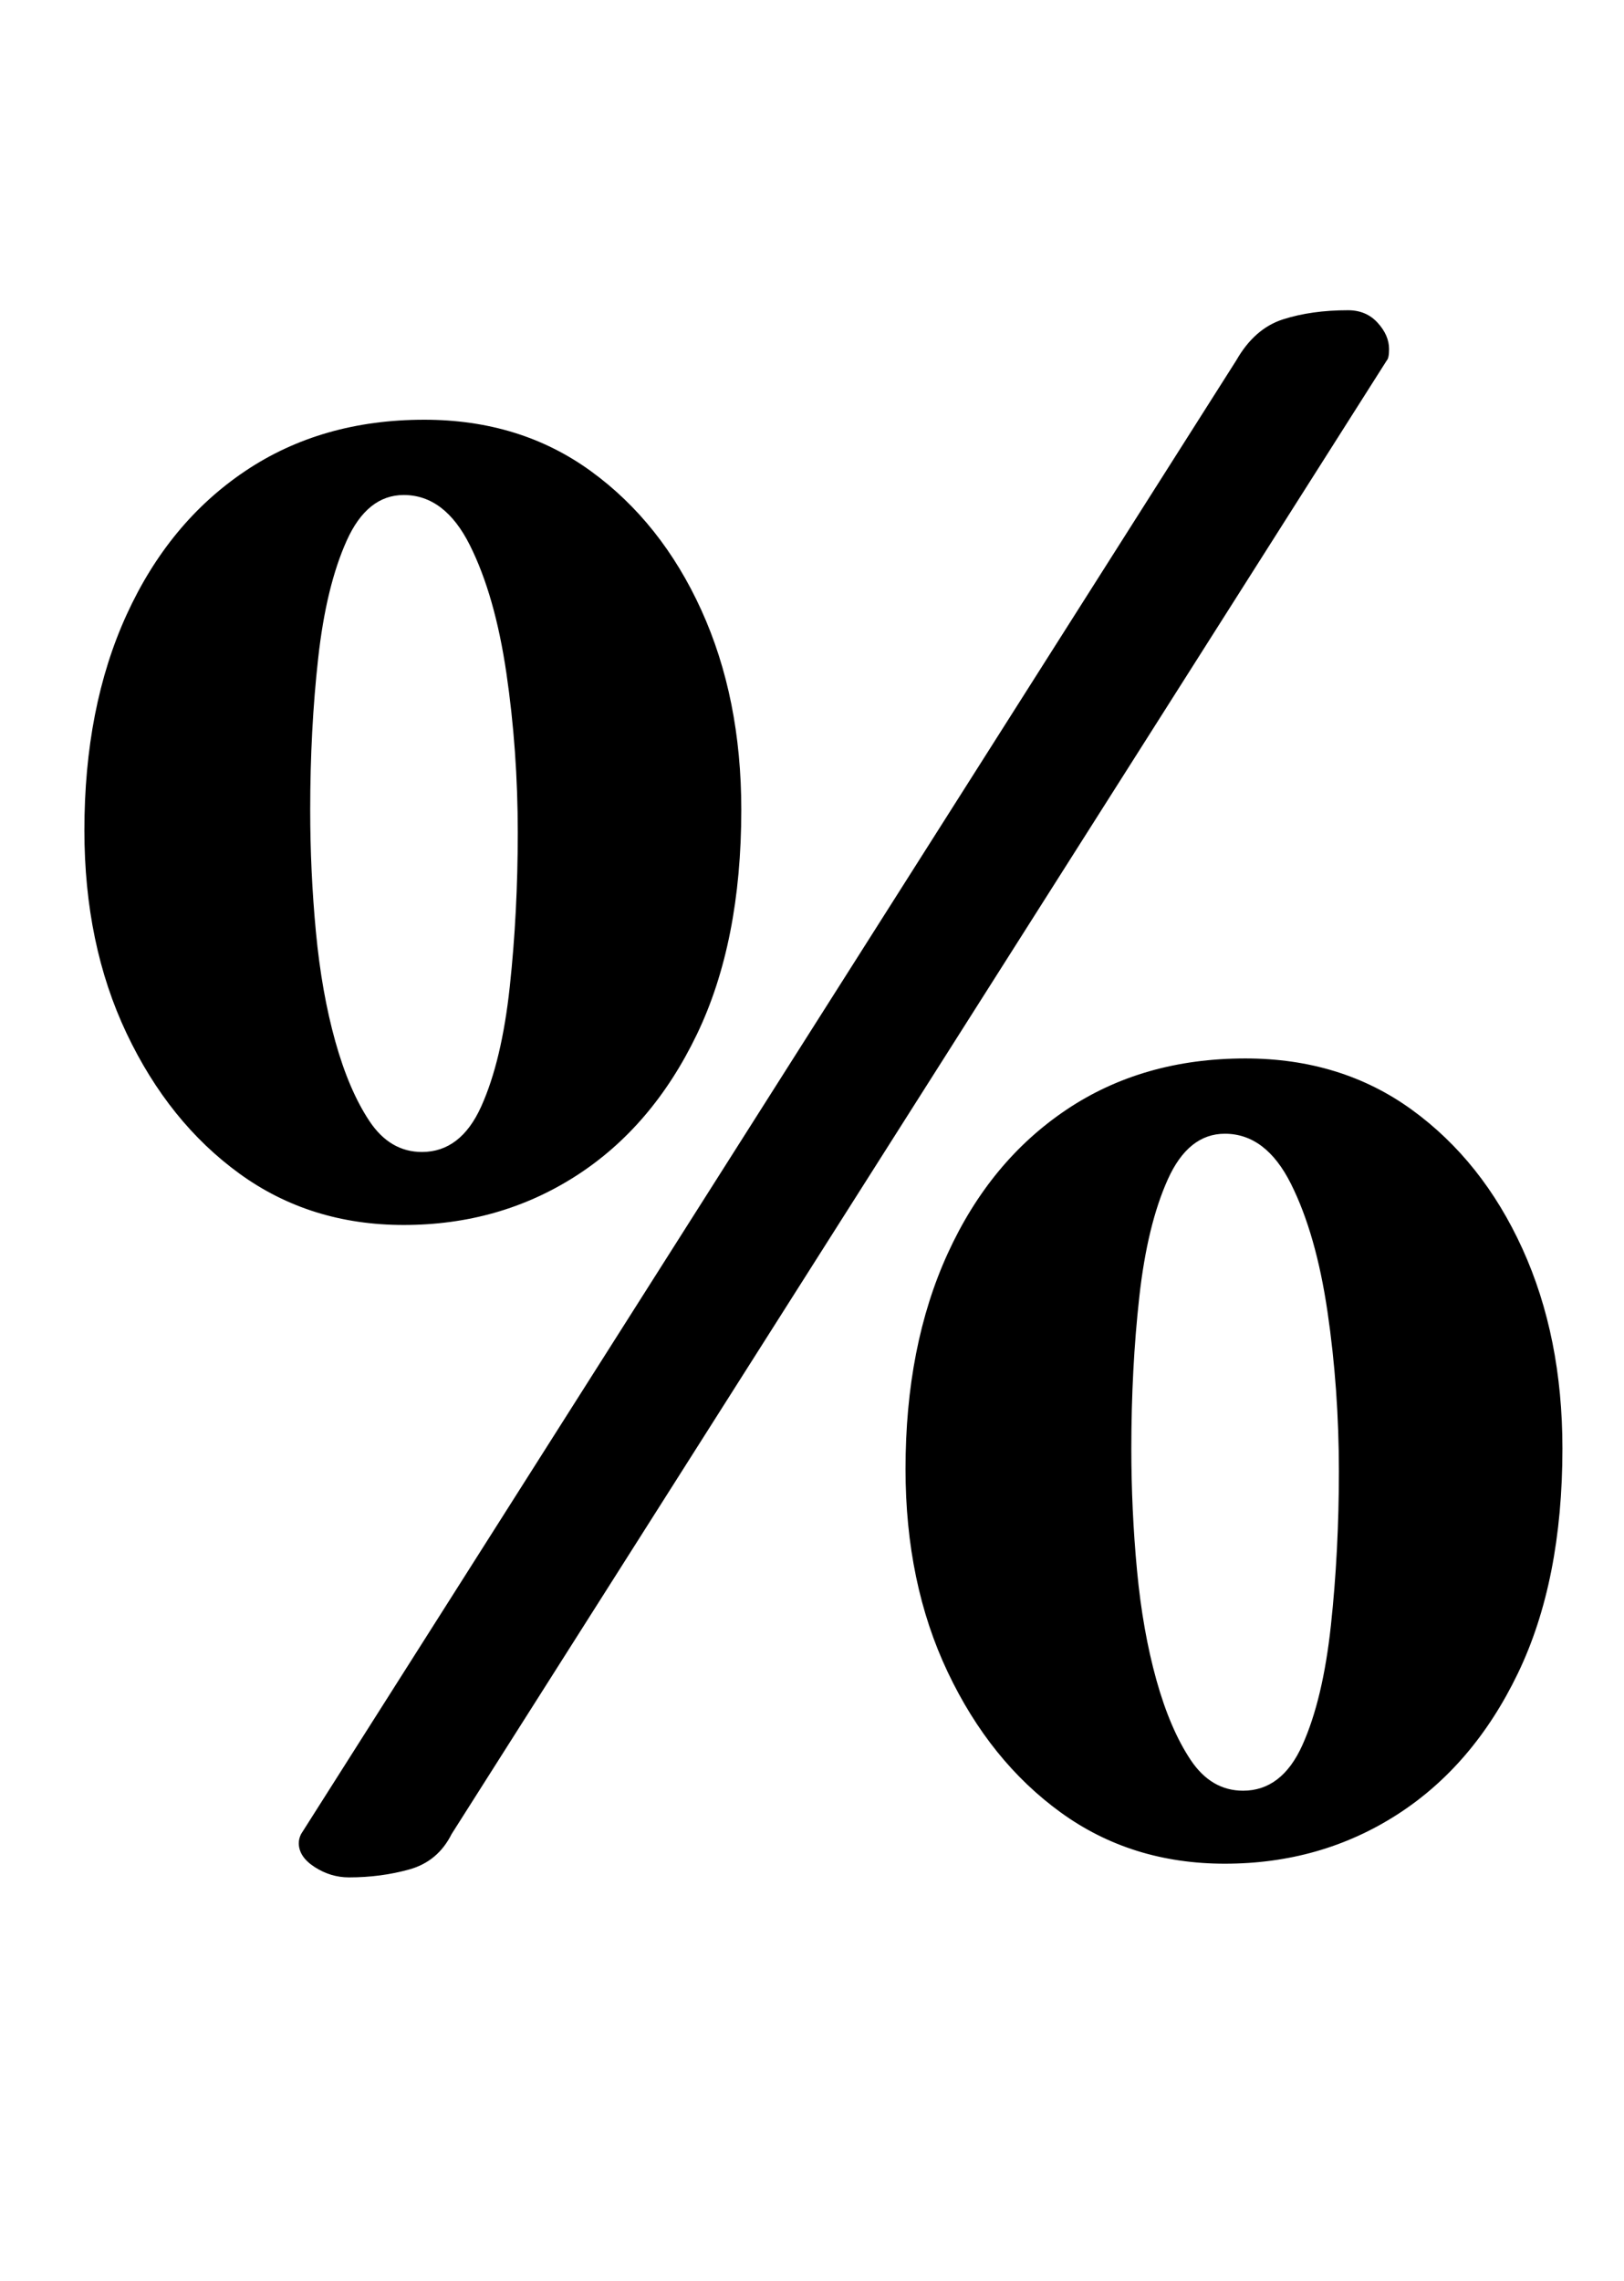 <?xml version="1.0" standalone="no"?>
<!DOCTYPE svg PUBLIC "-//W3C//DTD SVG 1.1//EN" "http://www.w3.org/Graphics/SVG/1.1/DTD/svg11.dtd" >
<svg xmlns="http://www.w3.org/2000/svg" xmlns:xlink="http://www.w3.org/1999/xlink" version="1.1" viewBox="-10 0 712 1000">
  <g transform="matrix(1 0 0 -1 0 800)">
   <path fill="currentColor"
d="M167 263q-41 0 -72 22.5t-49.5 61.5t-18.5 89q0 54 18.5 94.5t52 63t78.5 22.5q42 0 73 -22.5t48.5 -61t17.5 -87.5q0 -58 -19.5 -98.5t-53 -62t-75.5 -21.5zM175 295q17 0 26 20t12.5 52.5t3.5 67.5q0 36 -5 70t-16 56t-29 22q-16 0 -25 -20t-12.5 -51.5t-3.5 -66.5
q0 -27 2.5 -53.5t8.5 -48t15 -35t23 -13.5zM532 642q8 14 20.5 18t28.5 4q8 0 13 -5.5t5 -11.5q0 -4 -1 -5l-410 -646q-6 -12 -18.5 -15.5t-26.5 -3.5q-8 0 -15 4.5t-7 10.5q0 2 1 4zM527 -17q-41 0 -72 22.5t-49.5 61.5t-18.5 89q0 54 18.5 94.5t52 63t78.5 22.5
q42 0 73 -22.5t48.5 -61t17.5 -87.5q0 -58 -19.5 -98.5t-53 -62t-75.5 -21.5zM535 15q17 0 26 20t12.5 52.5t3.5 67.5q0 36 -5 70t-16 56t-29 22q-16 0 -25 -20t-12.5 -51.5t-3.5 -66.5q0 -27 2.5 -53.5t8.5 -48t15 -35t23 -13.5z" />
  </g>

</svg>
